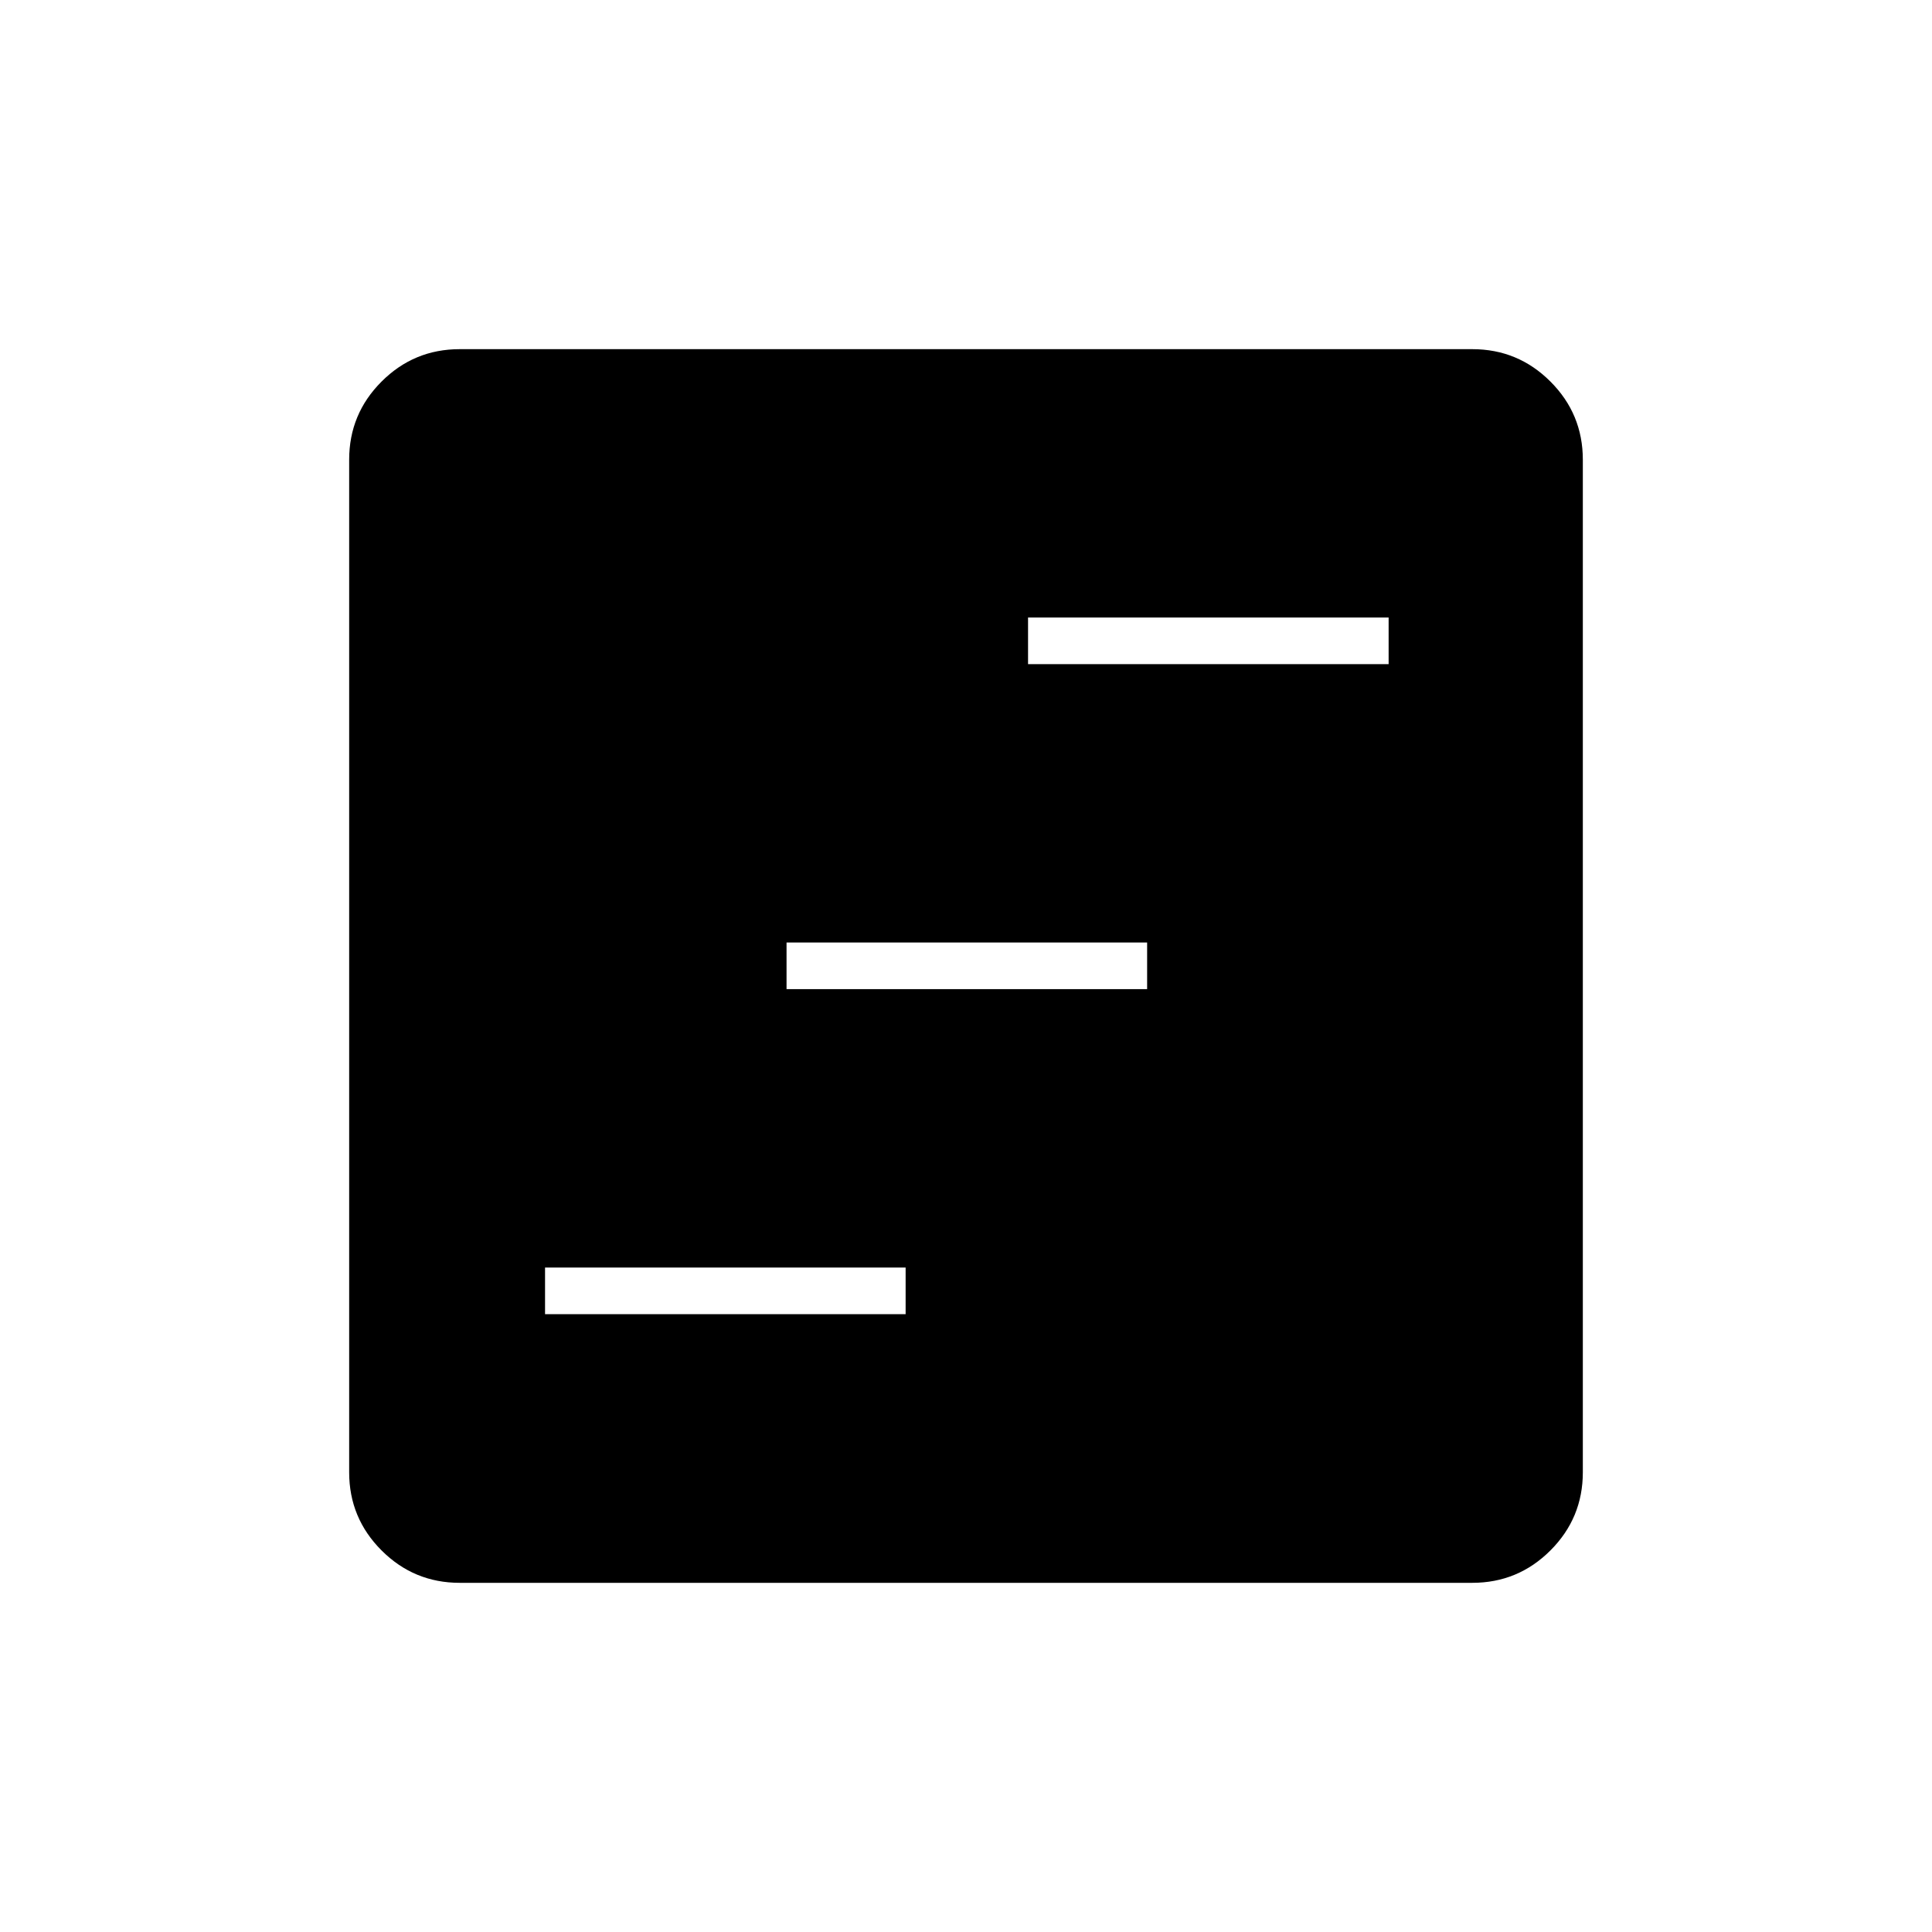 <svg xmlns="http://www.w3.org/2000/svg" height="40" viewBox="0 -960 960 960" width="40"><path d="M270.83-307H450v-23.17H270.83V-307Zm120-161.5H570v-23.17H390.83v23.17Zm120-161.5H690v-23.17H510.83V-630Zm-282.4 456.5q-22.74 0-38.83-16.1-16.1-16.09-16.1-38.83v-503.14q0-22.74 16.1-38.83 16.09-16.1 38.83-16.1h503.14q22.74 0 38.83 16.1 16.1 16.09 16.1 38.83v503.14q0 22.74-16.1 38.83-16.09 16.1-38.83 16.1H228.43Z"/></svg>